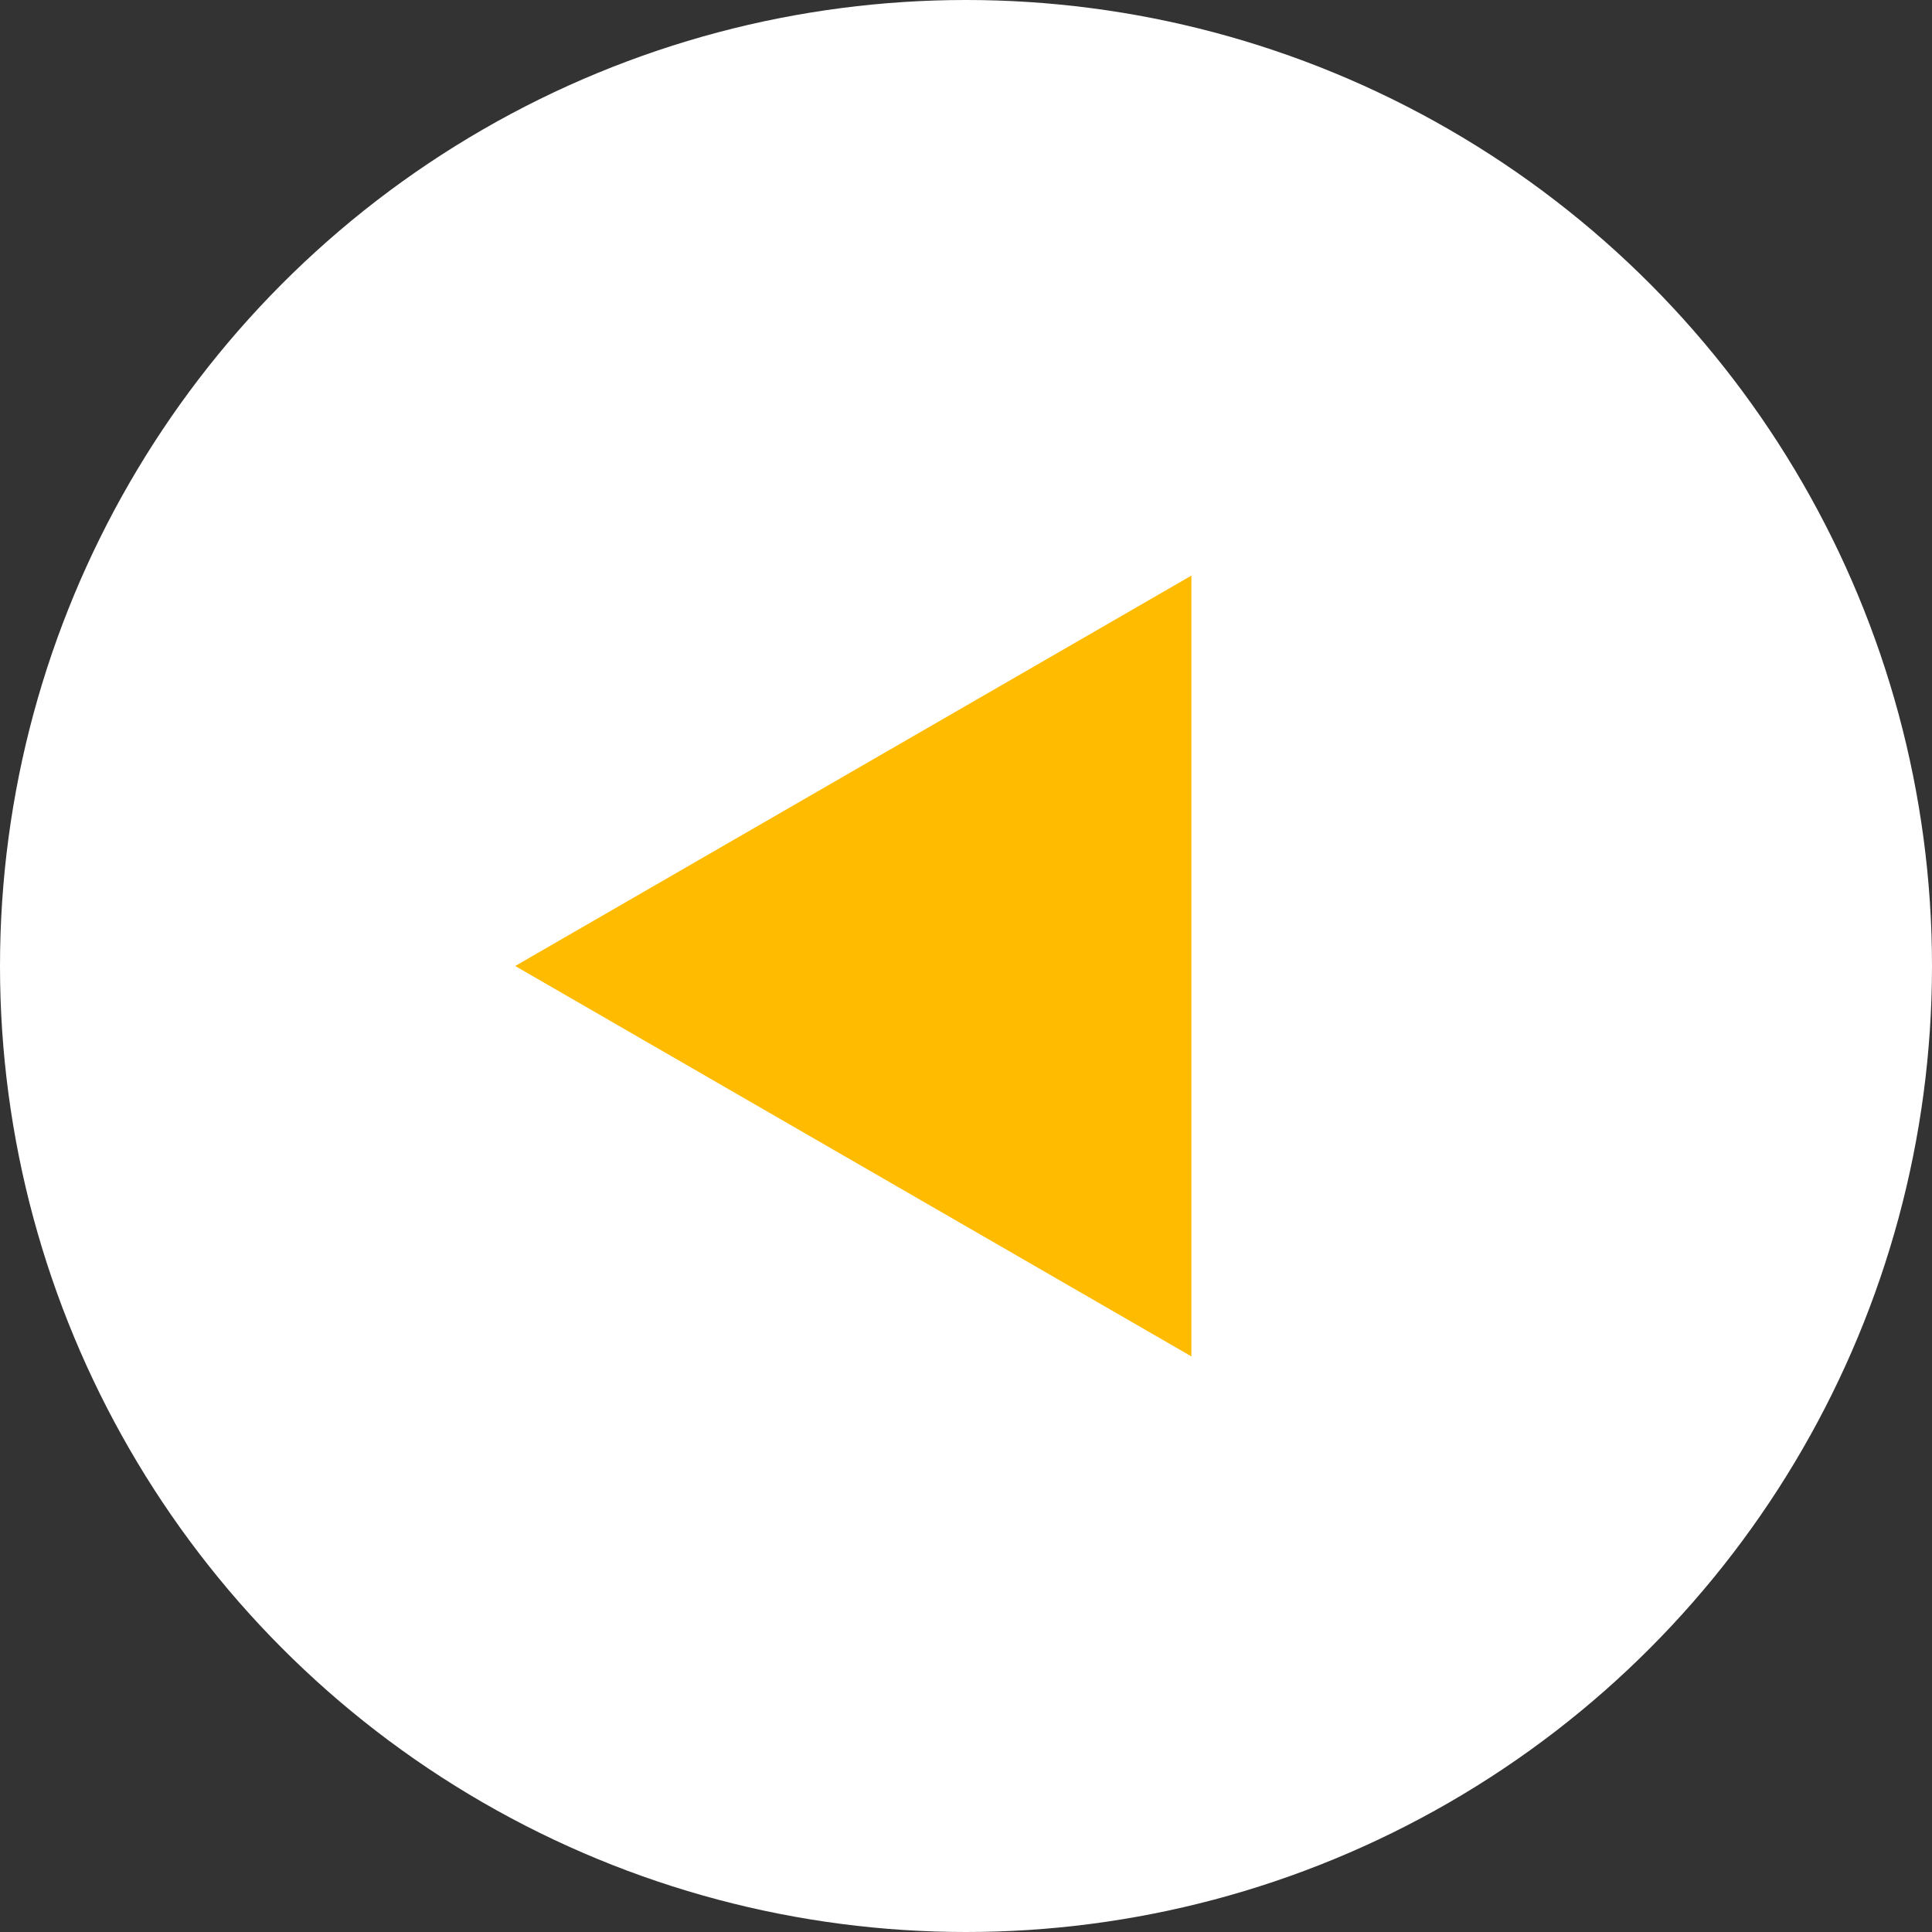 <svg width="30" height="30" viewBox="0 0 30 30" fill="none" xmlns="http://www.w3.org/2000/svg">
<rect x="0" y="0" width="30" height="30" fill="#333333" stroke="none"/>
<circle cx="15" cy="15" r="15" transform="matrix(1 0 0 -1 0 30)" fill="white"/>
<path d="M8 15L18.5 8.938L18.5 21.062L8 15Z" fill="#FFBB00"/>
</svg>
